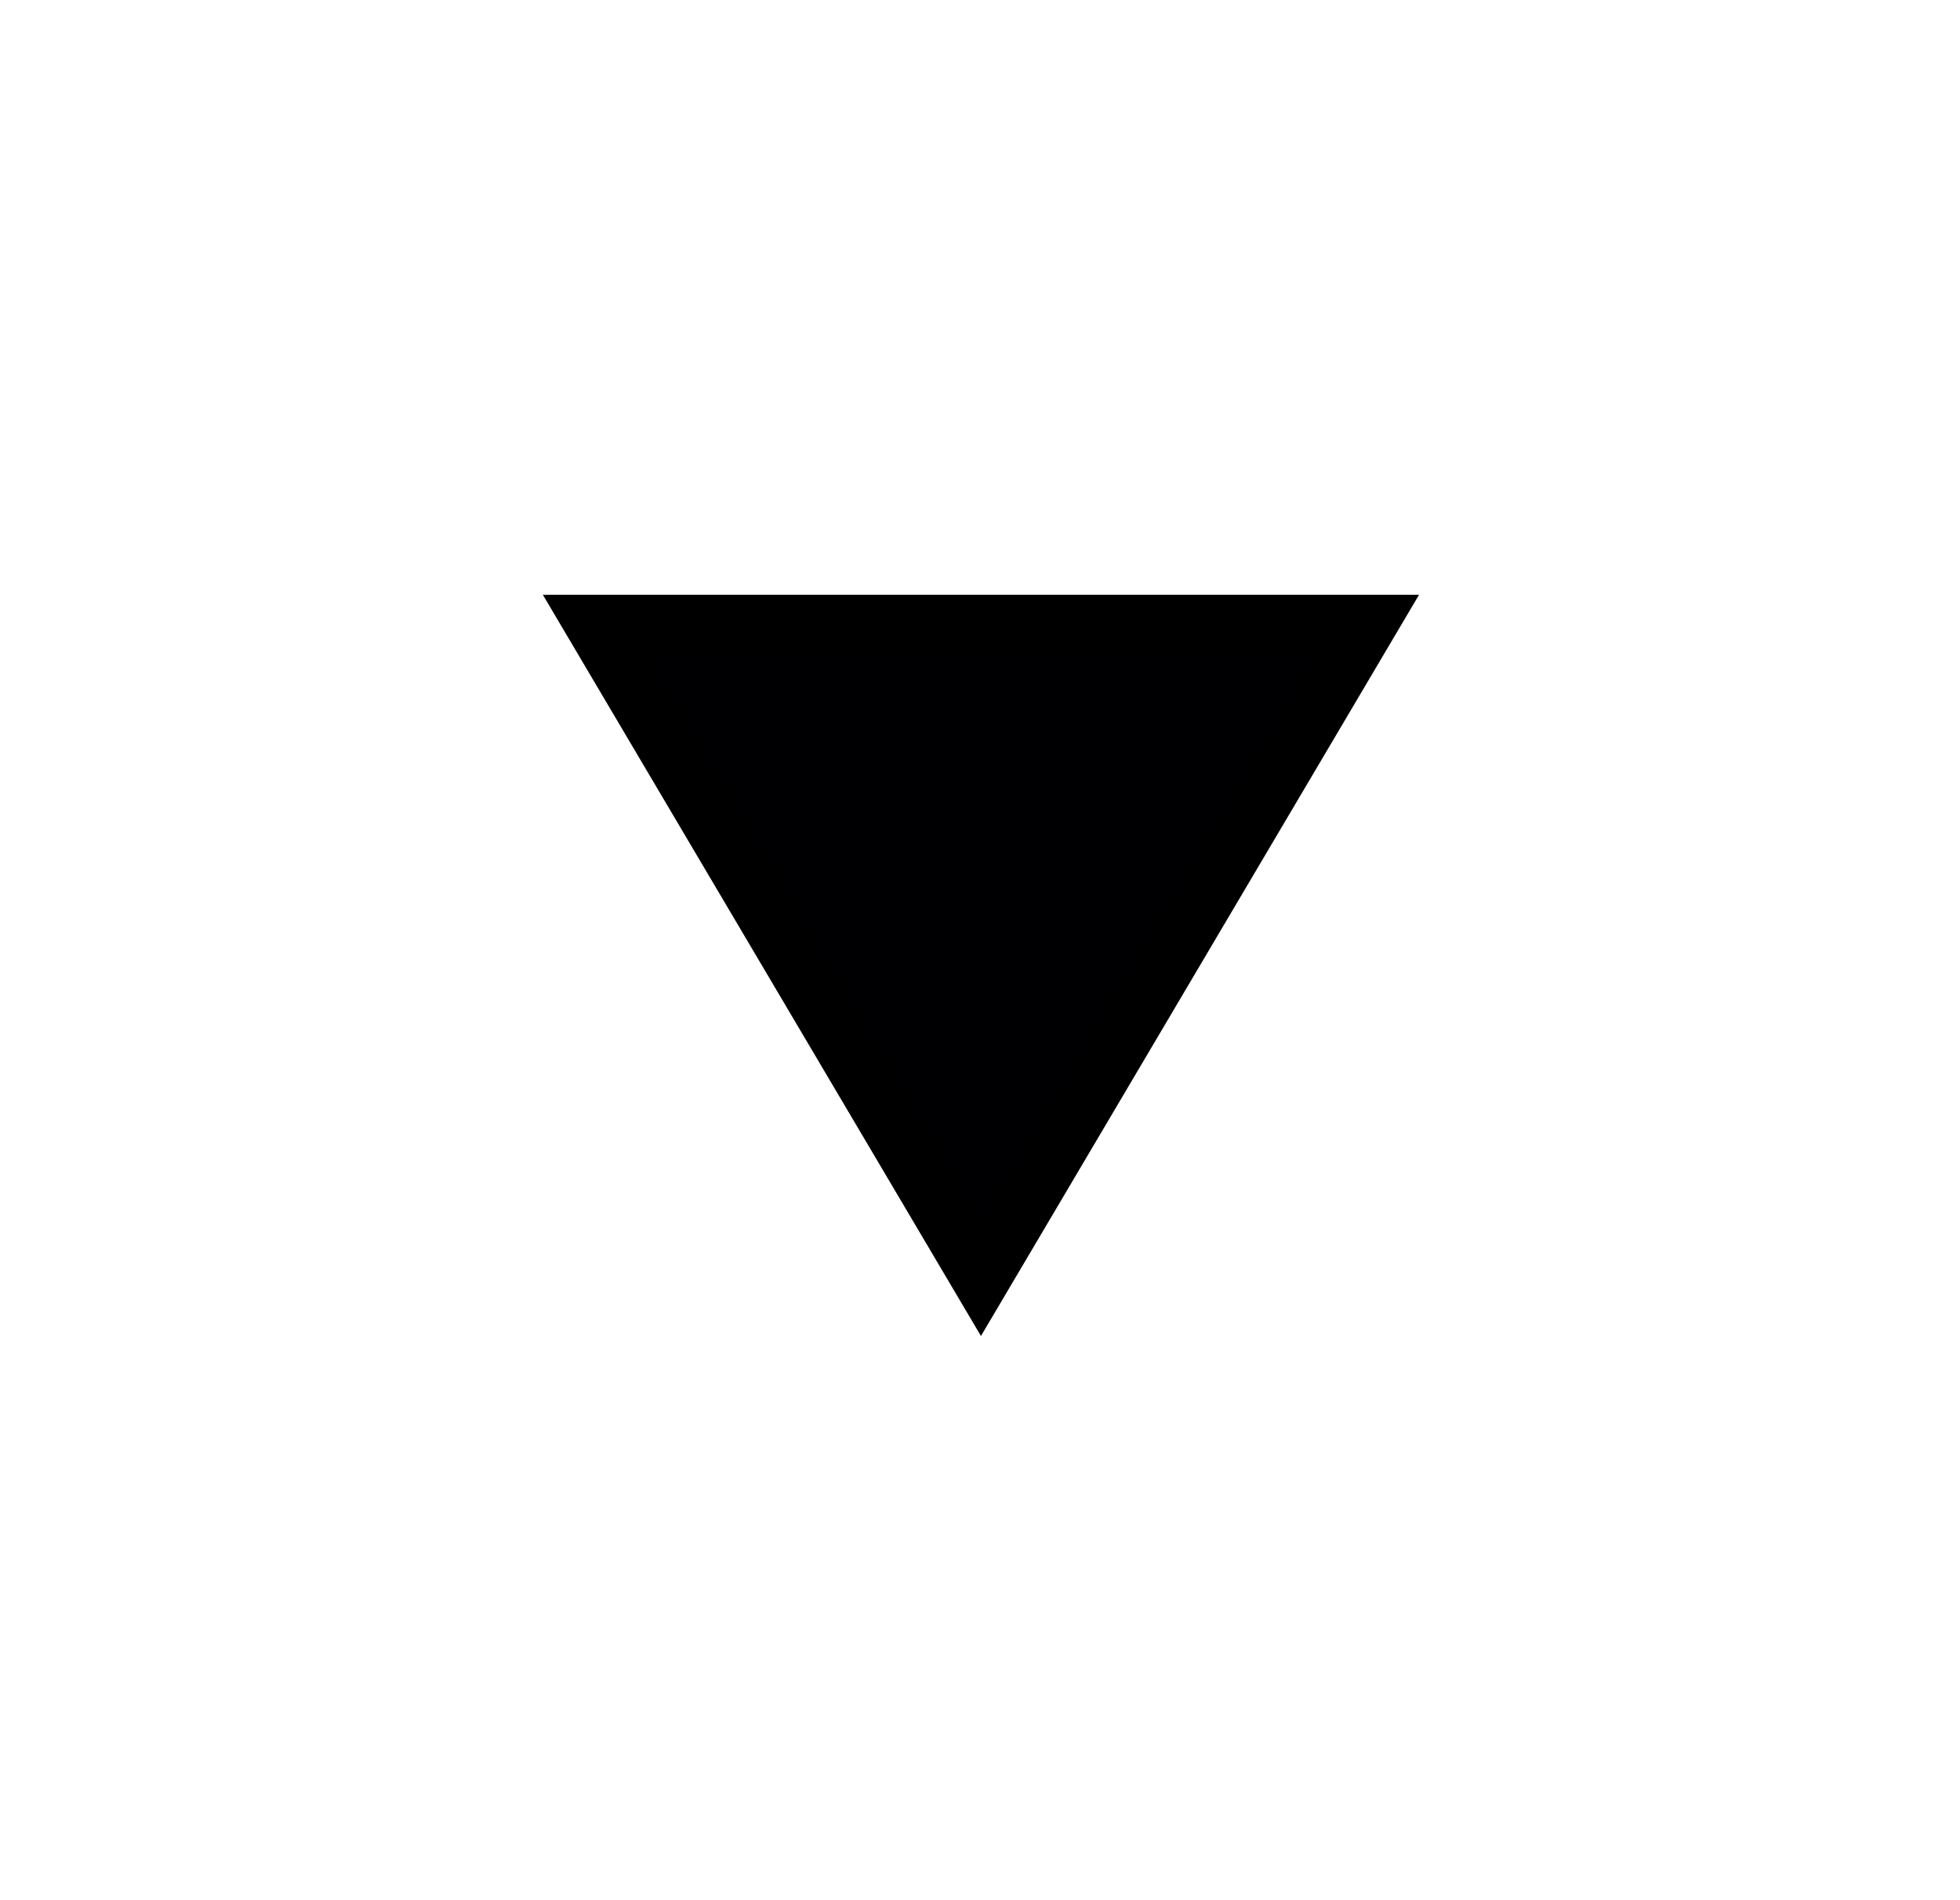 <svg id="select-arrow" width="33" height="32" xmlns="http://www.w3.org/2000/svg" version="1.1" viewBox="0 0 33 32"><path d="M16.516 21.516l-6.5-11h13z" fill="#000002"/><path d="M16.516 21.516v0l-6.5-11v0h13v0z" fill-opacity="0" fill="#fff" stroke="#000" stroke-miterlimit="20"/></svg>